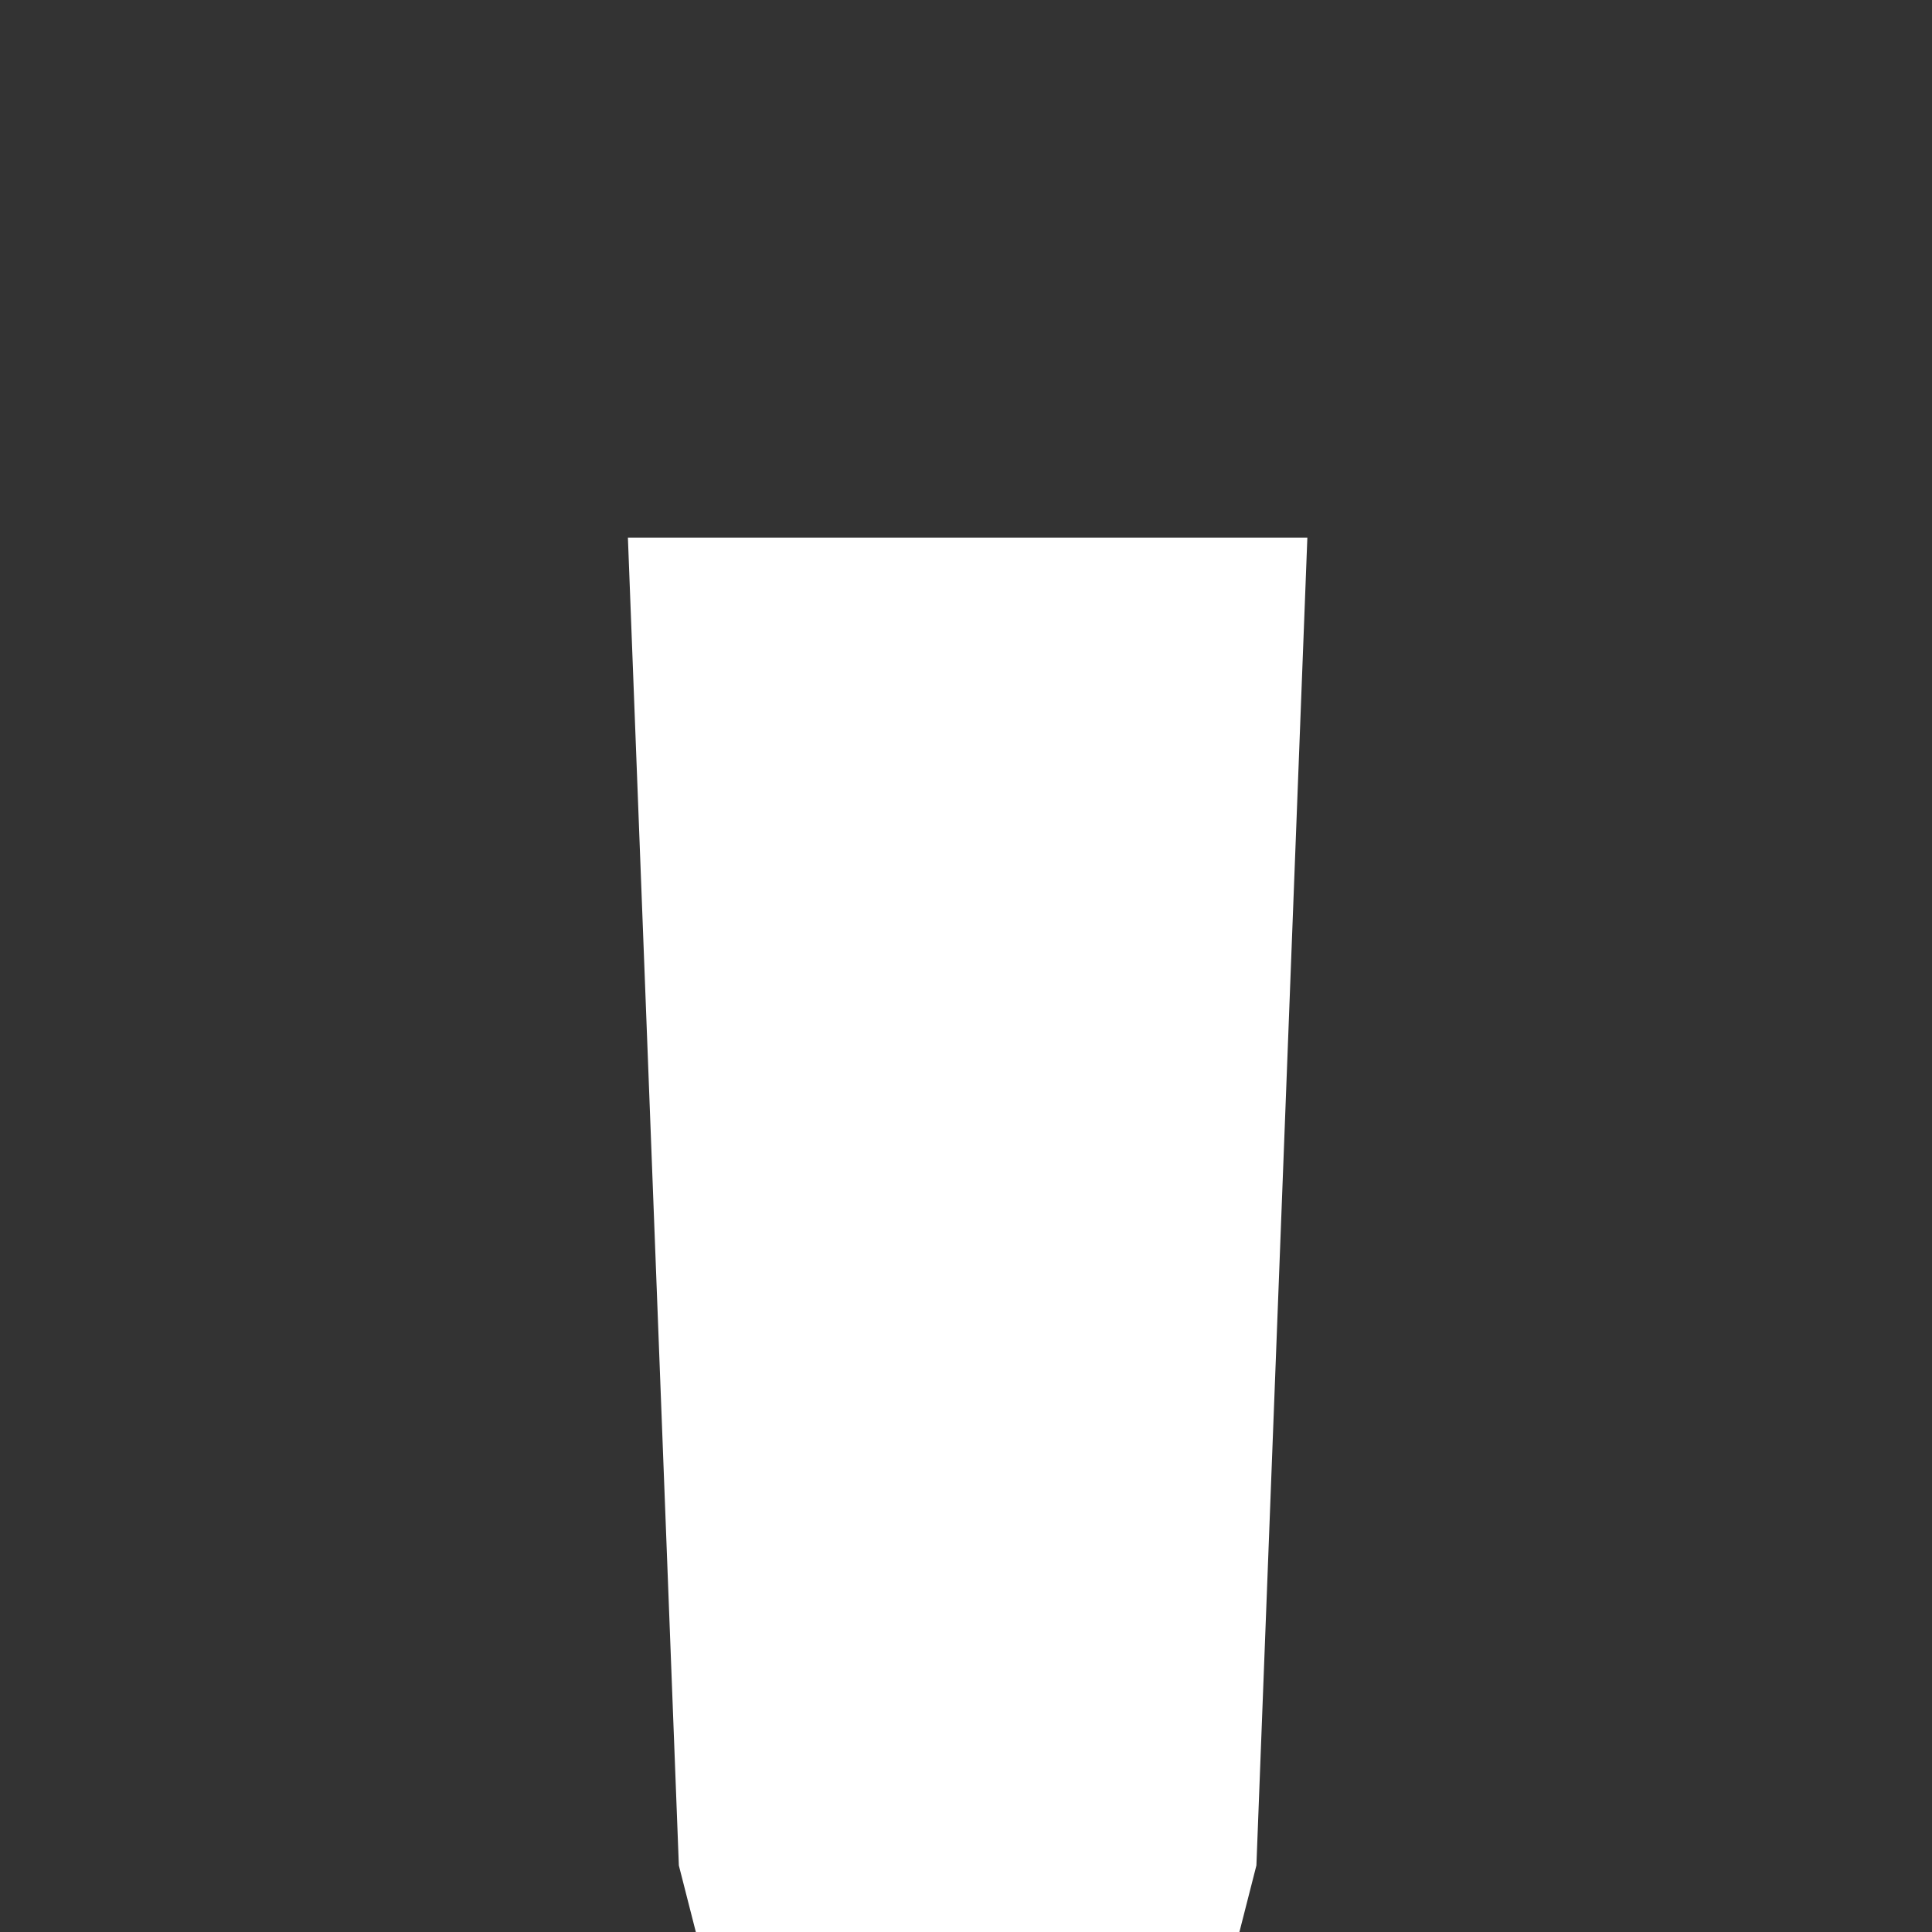 <svg width="280" height="280" viewBox="0 0 280 280" fill="none" xmlns="http://www.w3.org/2000/svg">
<rect x="0" y="0" width="280" height="280" fill="#333333" stroke="none"/>
<g clip-path="url(#clip0_396_17276)">
<path d="M100.847 280H140.236H179.625L182.087 270.358L189.472 77.913H140.236H91L98.385 270.358L100.847 280Z" fill="white"/>
</g>
<defs>
<clipPath id="clip0_396_17276">
<rect width="280" height="280" fill="white"/>
</clipPath>
</defs>
</svg>
